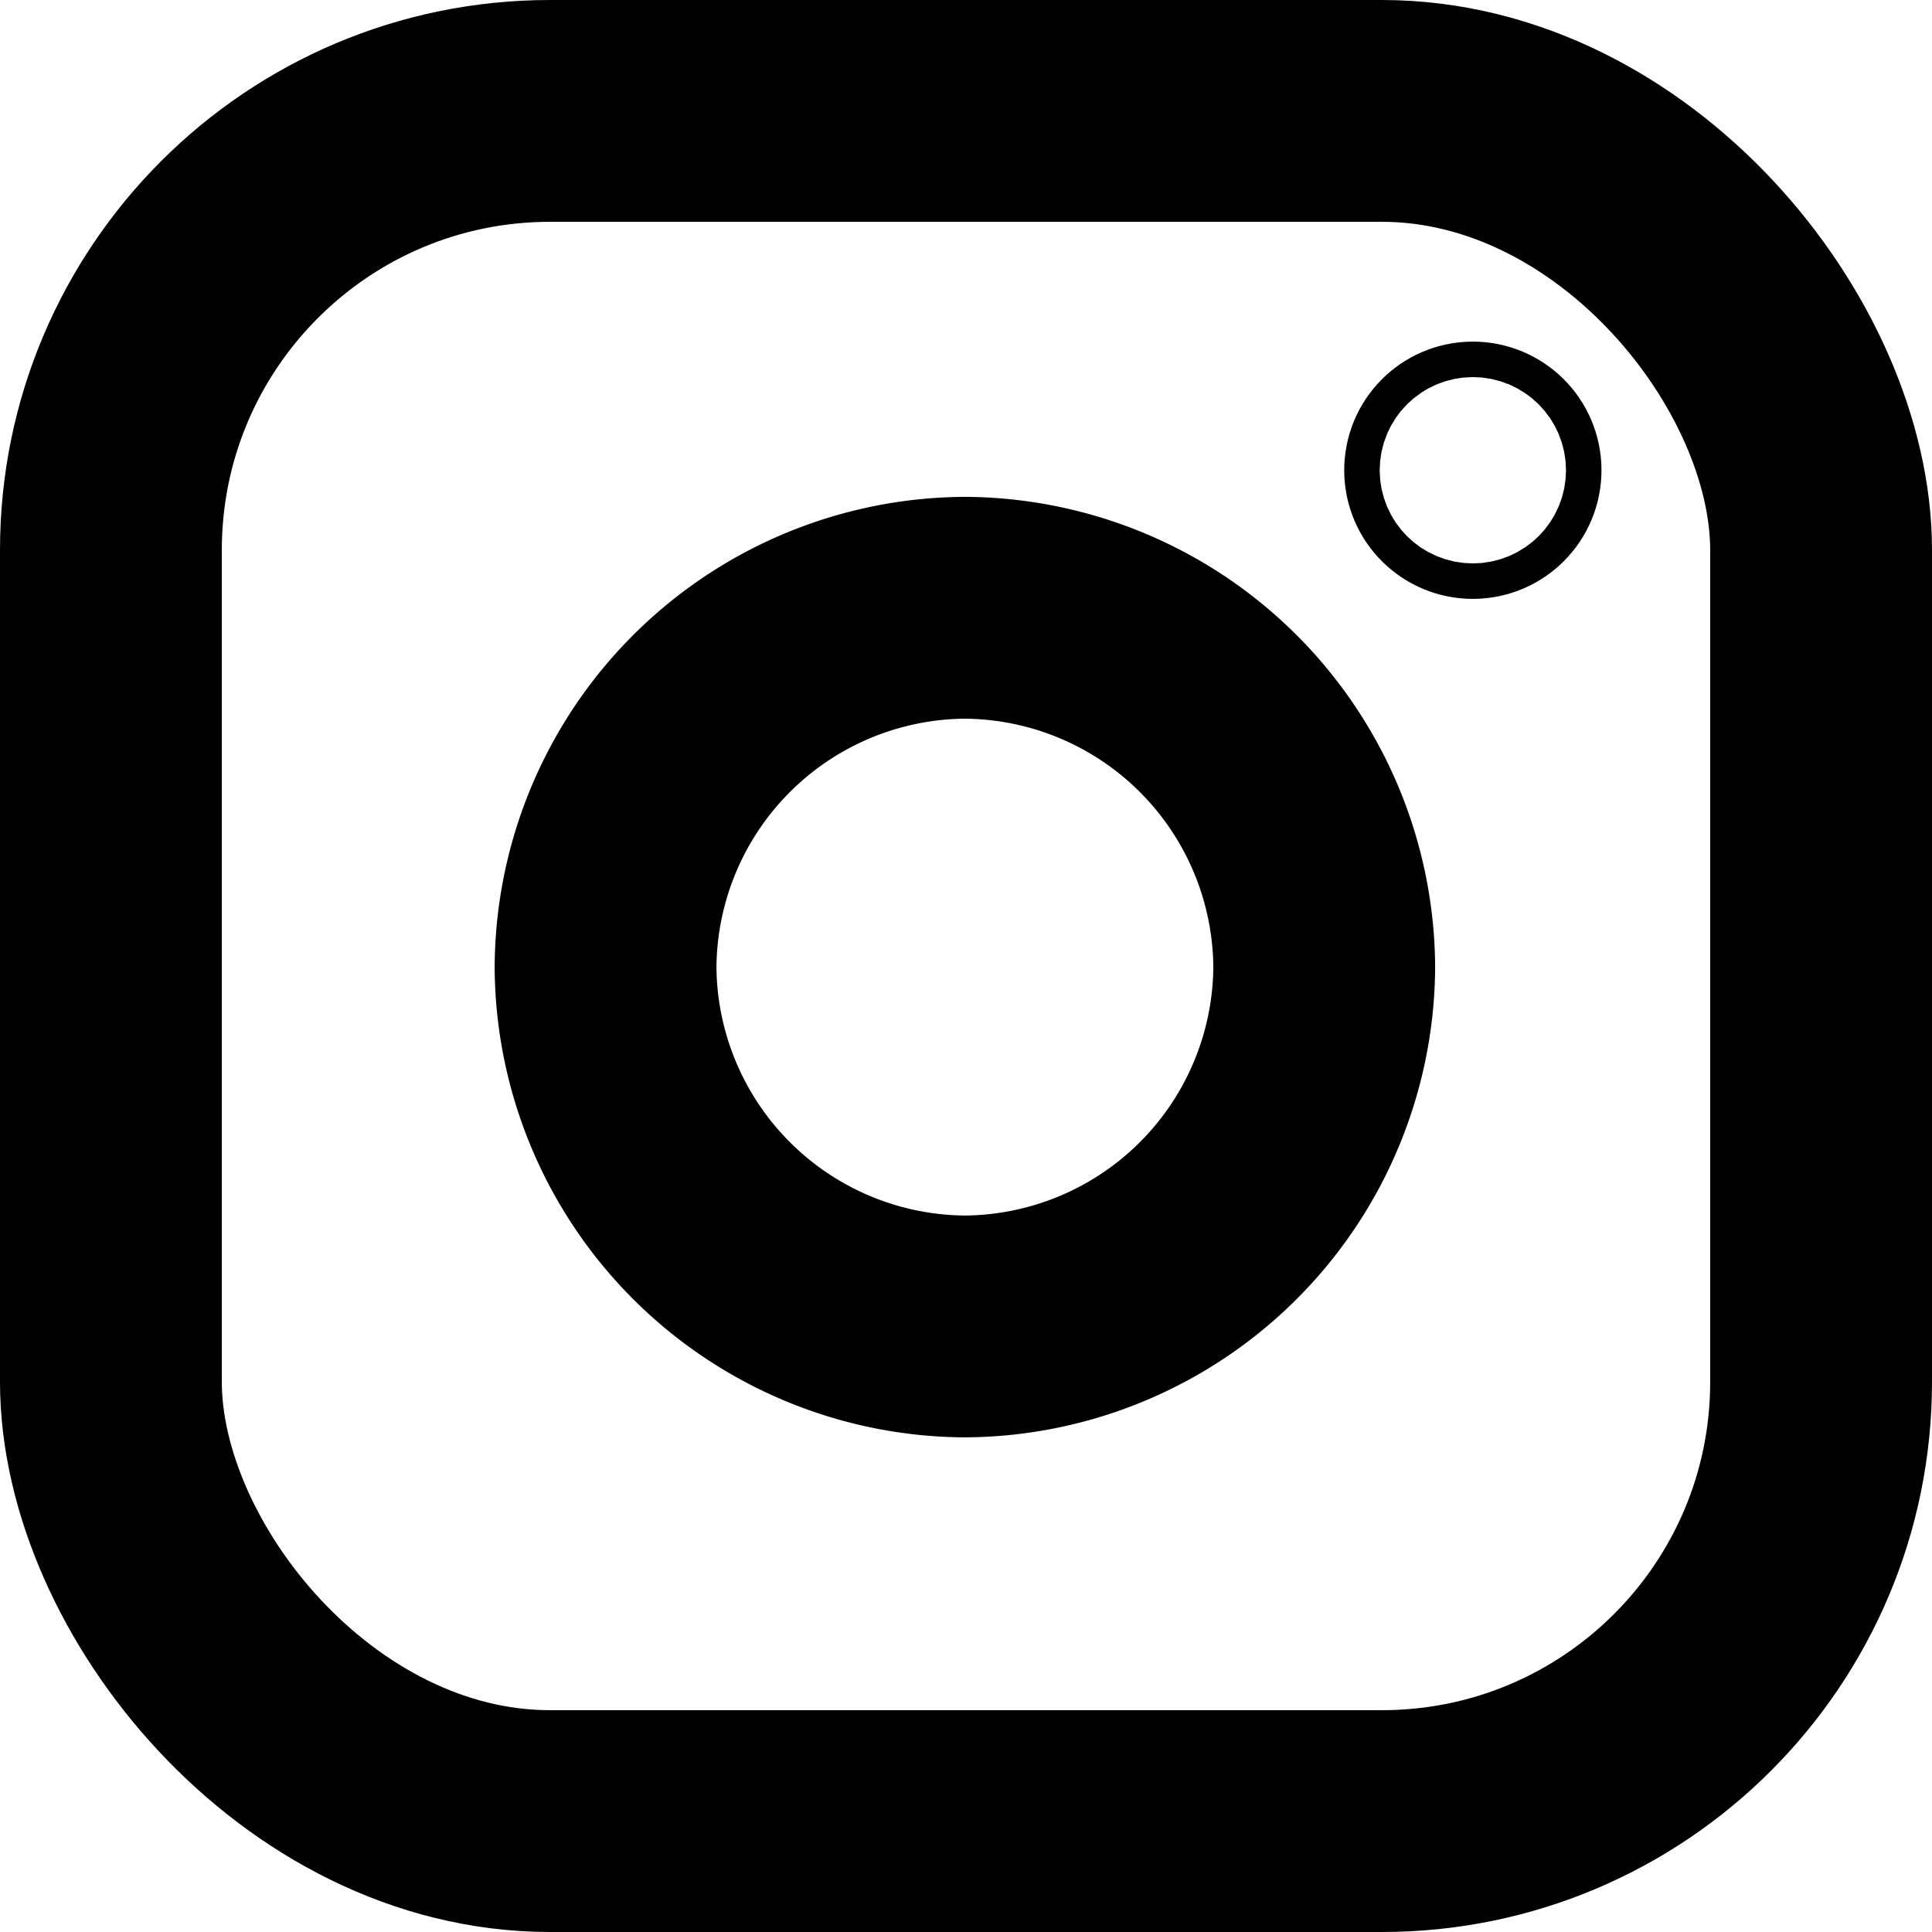 <svg xmlns="http://www.w3.org/2000/svg" viewBox="0 0 8.71 8.71"><title>Vector Smart Object2</title><rect x="0.5" y="0.5" width="7.71" height="7.71" rx="1.98" ry="1.98" fill="none" stroke="#000" stroke-miterlimit="10"/><path d="M-763.67,197.57h0a1.63,1.63,0,0,1-1.62-1.62h0a1.63,1.63,0,0,1,1.62-1.62h0a1.63,1.63,0,0,1,1.62,1.62h0A1.63,1.63,0,0,1-763.67,197.57Z" transform="translate(768.02 -191.59)" fill="none" stroke="#000" stroke-miterlimit="10"/><circle cx="6.64" cy="2.12" r="0.08" fill="none" stroke="#000" stroke-miterlimit="10"/></svg>